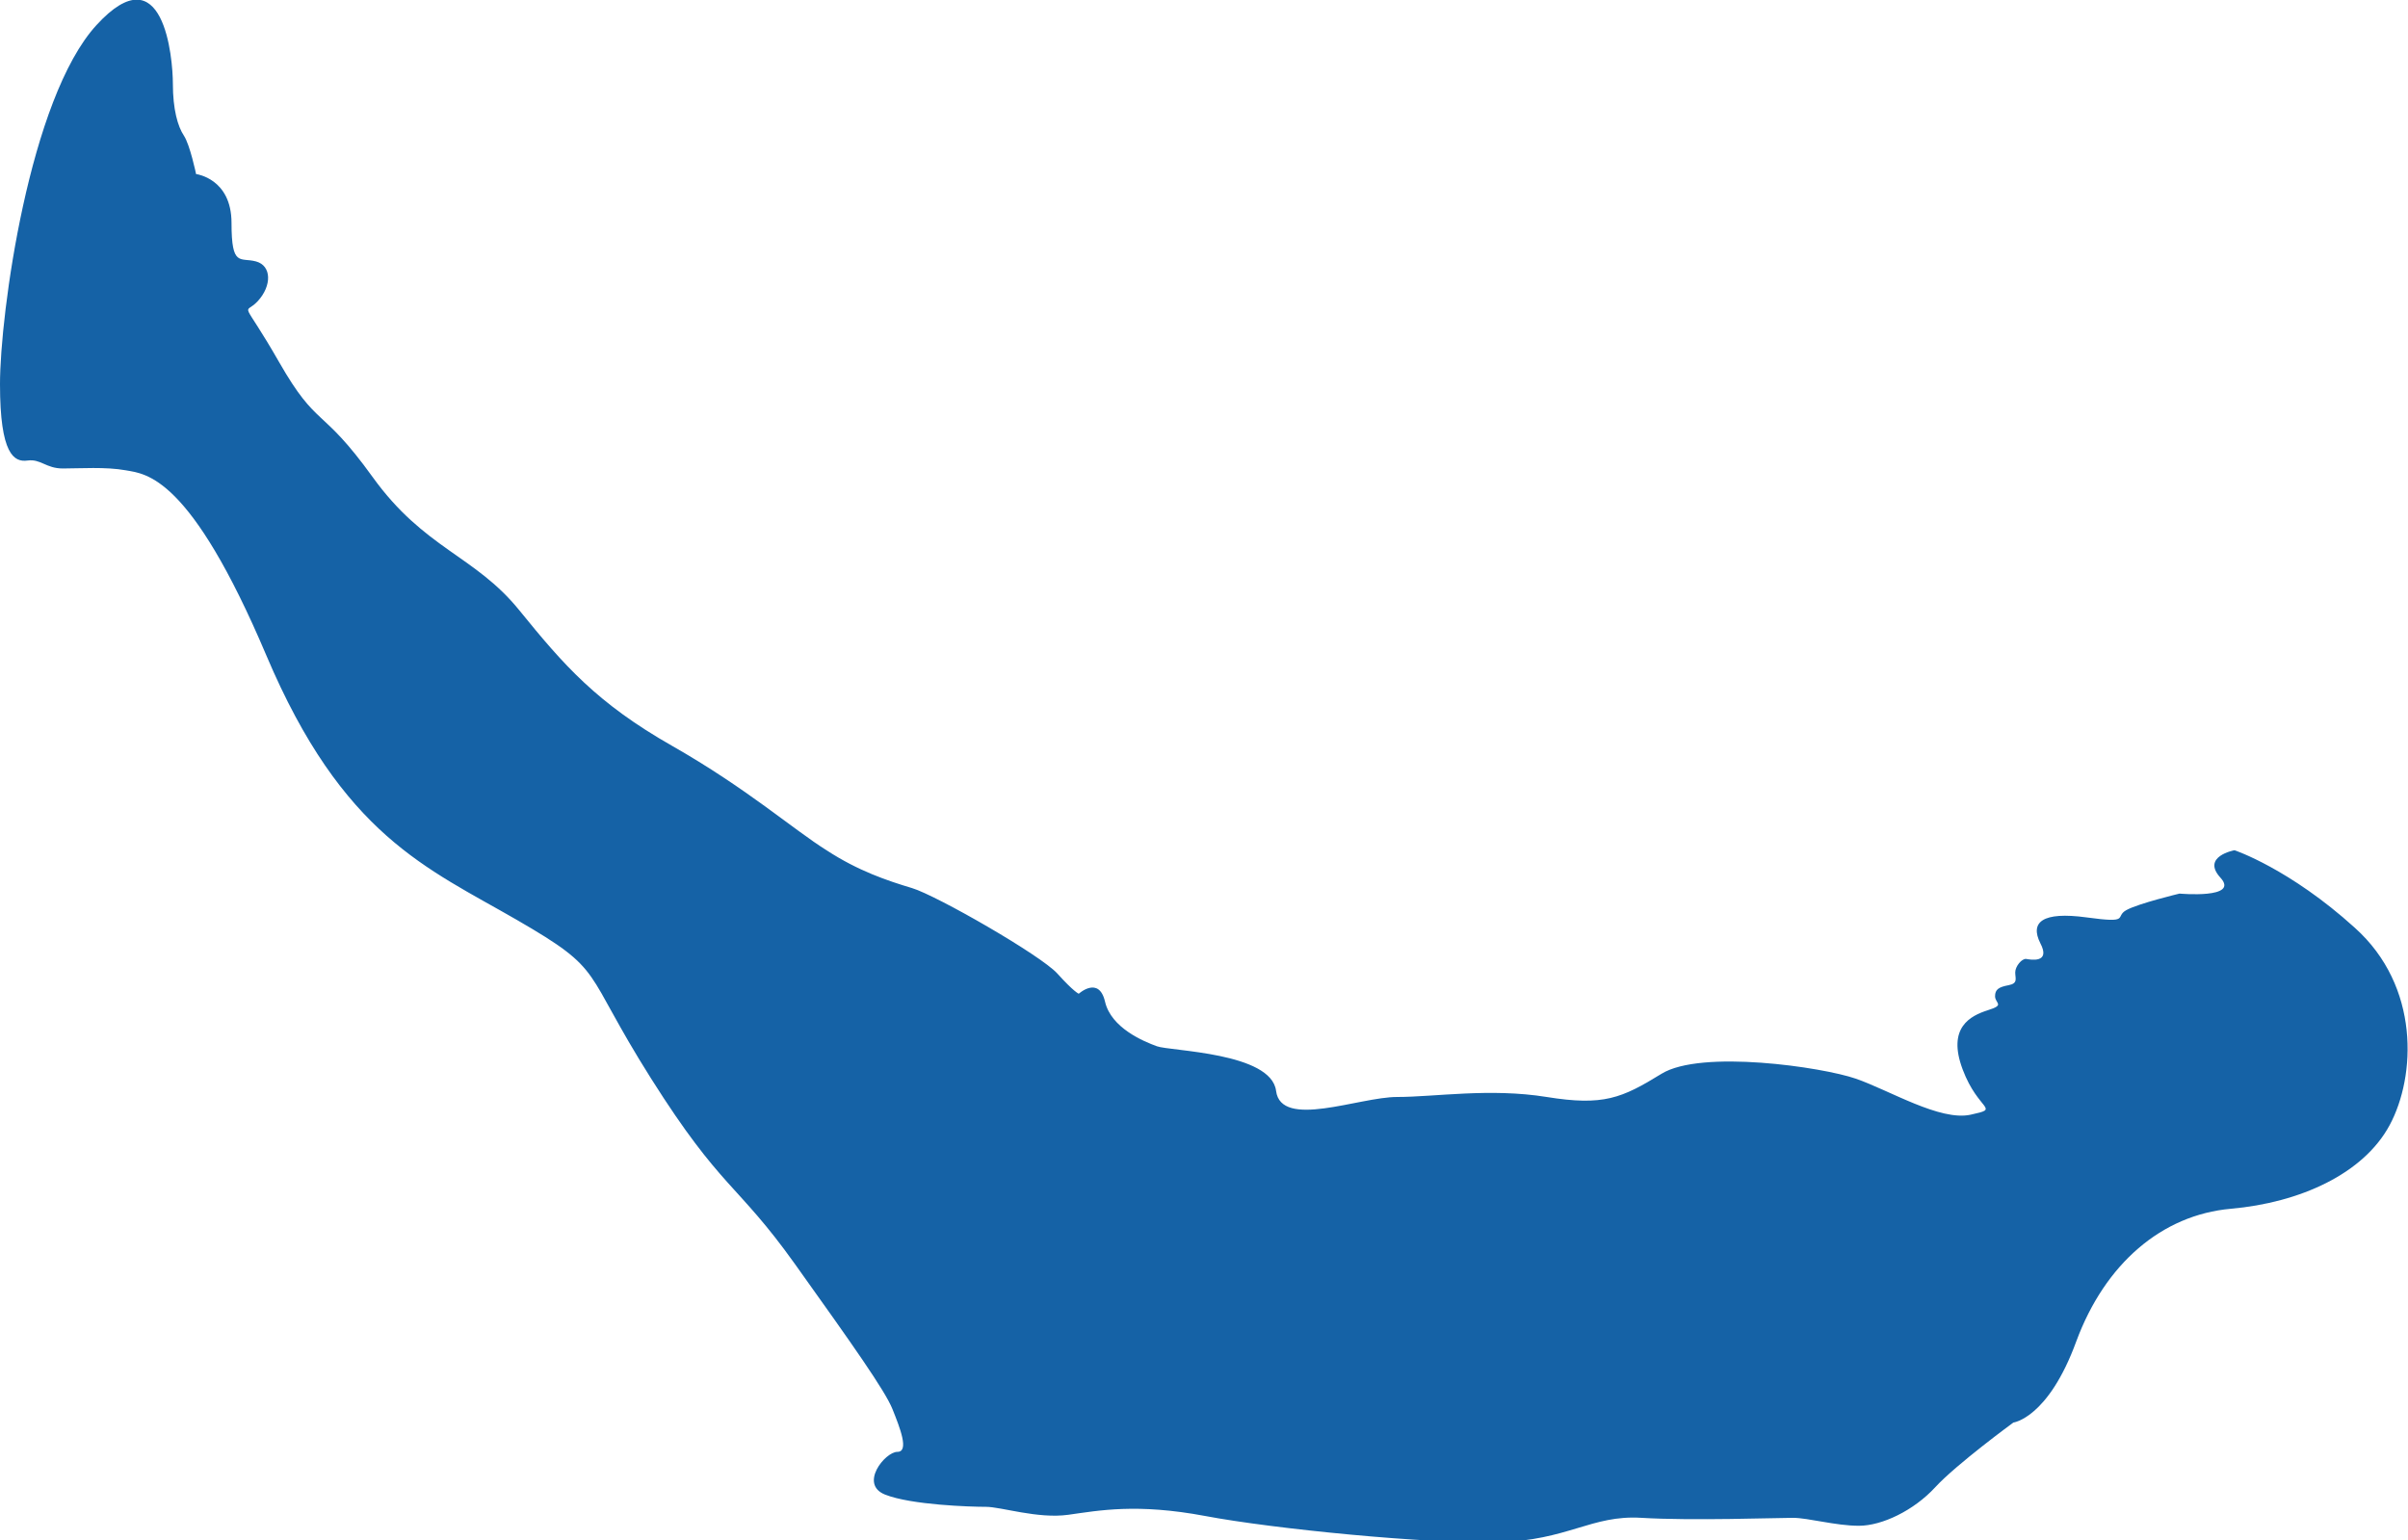 <?xml version="1.0" encoding="utf-8"?>
<!-- Generator: Adobe Illustrator 18.0.0, SVG Export Plug-In . SVG Version: 6.00 Build 0)  -->
<!DOCTYPE svg PUBLIC "-//W3C//DTD SVG 1.1//EN" "http://www.w3.org/Graphics/SVG/1.1/DTD/svg11.dtd">
<svg version="1.1" id="Слой_2" xmlns="http://www.w3.org/2000/svg" xmlns:xlink="http://www.w3.org/1999/xlink" x="0px" y="0px"
	 viewBox="0 0 394.2 252.2" enable-background="new 0 0 394.2 252.2" xml:space="preserve">
<path fill="#1562A6" d="M329.6,232.9c0,0,5.7-0.7,10.3-13.3c4.7-12.7,14-20.7,25.3-21.7s21.7-5.7,26-13.7s5-22.7-5.7-32.3
	c-10.7-9.7-19.7-12.7-19.7-12.7s-5.5,1-2.3,4.5s-6.7,2.6-6.7,2.6s-6.7,1.6-8.7,2.7c-2,1.1,0.8,2.2-6.5,1.2s-9.3,0.8-7.6,4.2
	c1.8,3.4-1.7,2.7-2.3,2.6c-0.7-0.1-1.8,1.2-1.8,2.2s0.5,1.8-1.1,2.1s-2.2,0.7-2.2,1.8c0,1.2,1.7,1.4-1.2,2.3
	c-2.8,0.9-6.7,2.8-4.1,9.7c2.6,6.9,6.3,6.3,1.3,7.4s-13.3-4-18.8-5.9c-5.5-1.9-25.3-4.8-31.8-0.8s-9.5,5.3-18.8,3.8s-18.3,0-24.5,0
	s-19,5.3-19.8-1s-17.3-6.5-19.5-7.3s-7.5-3-8.5-7.3s-4.3-1.3-4.3-1.3s-0.8-0.3-3.5-3.3s-19.8-12.8-23.8-14s-8.8-2.8-14-6.2
	c-5.3-3.3-13-10.1-25.3-17.1S92.3,108.9,85,99.9s-15.5-10-24-21.8s-9-7.8-15.3-18.8s-5.8-7.5-3.5-10s2.3-5.8-0.3-6.5s-4,1-4-6.3
	s-5.8-8-5.8-8s-1-4.8-2-6.3s-1.8-4.3-1.8-8.5S26.8-7.9,15.8,4.1S0,51.4,0,62.9s2.3,12.8,4.5,12.5s3,1.3,5.8,1.3s7-0.3,10.3,0.3
	s10.5,0.8,23,30.3s26.3,34.8,41,43.3s10.5,7.8,22,26s14,17,23.5,30.3s14.8,20.8,16,23.8s2.8,7,0.8,7s-6.3,5.3-2,7s14,2,16.5,2
	s8.5,2,13.5,1.3s11.2-1.9,22.4,0.2c11.1,2.1,36.4,4.6,47.9,4.3s15.3-4.5,23.5-4s22.3,0,24.8,0s7,1.3,10.8,1.3s9-2.5,12.5-6.3
	S329.6,232.9,329.6,232.9z"/>
</svg>

